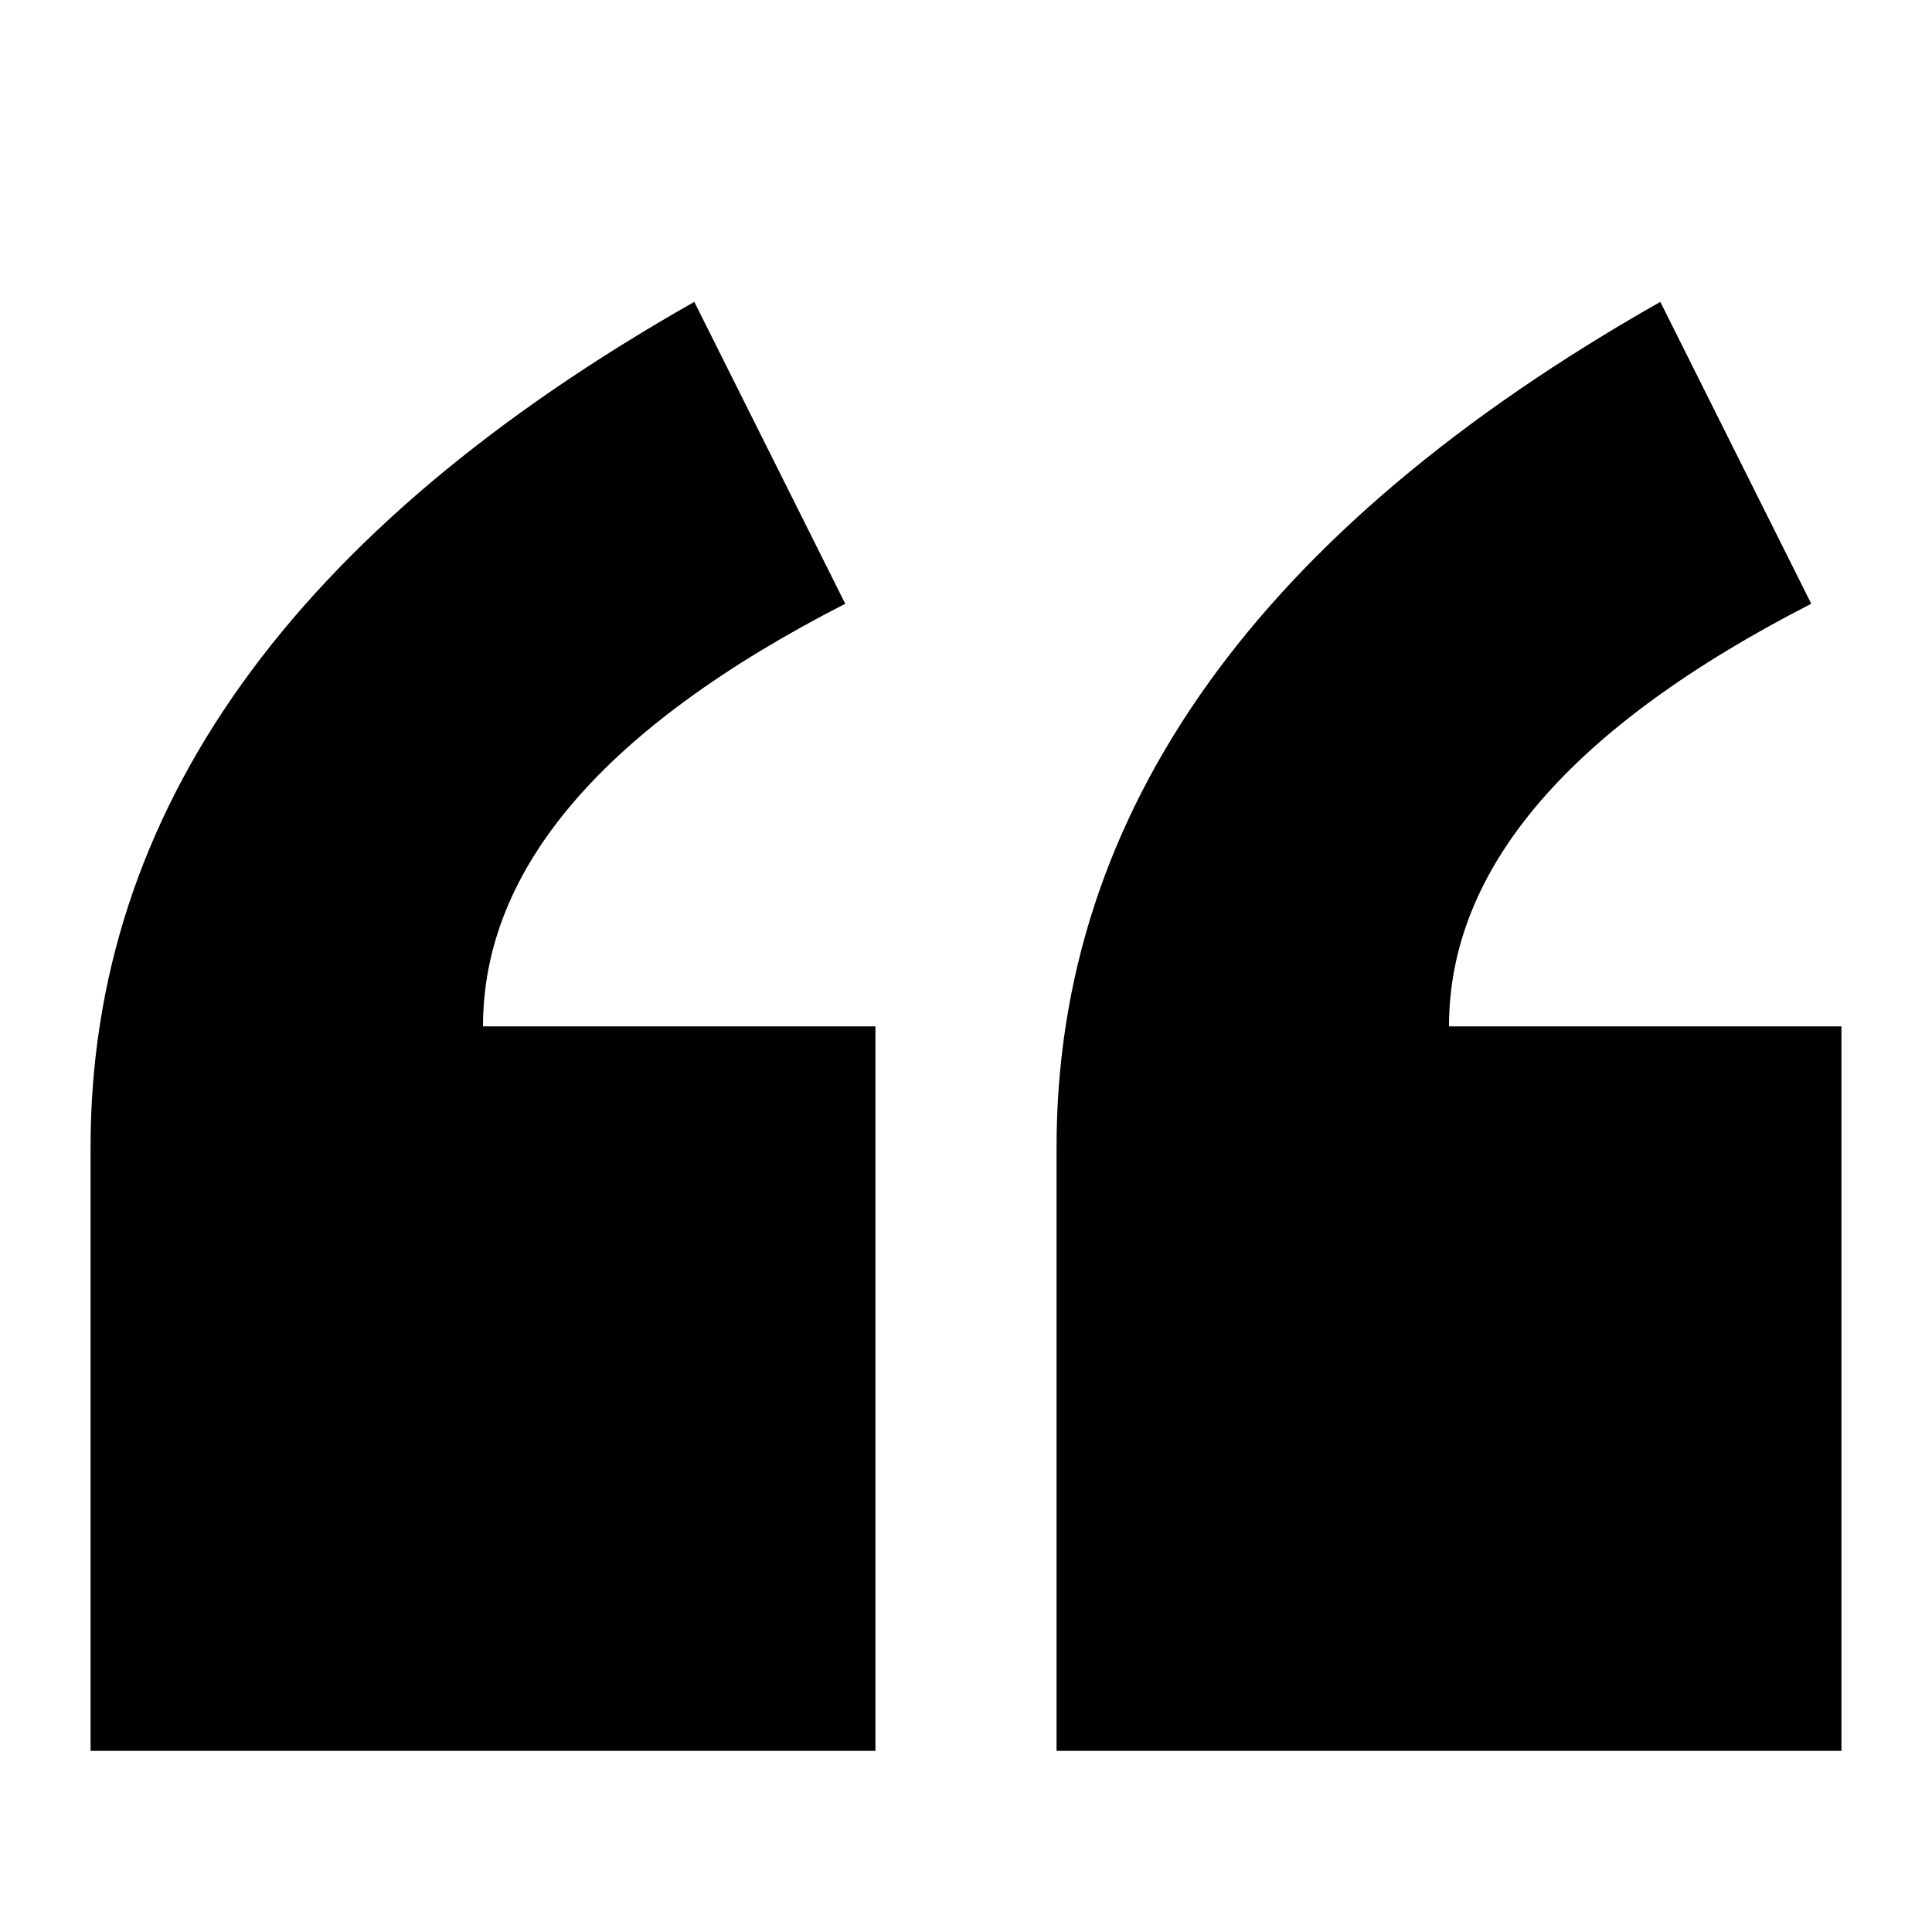 <?xml version="1.0" encoding="UTF-8"?>
<svg width="64px" height="64px" viewBox="0 0 64 64" version="1.1" xmlns="http://www.w3.org/2000/svg" xmlns:xlink="http://www.w3.org/1999/xlink">
    <!-- Generator: Sketch 63.1 (92452) - https://sketch.com -->
    <title>quote-left</title>
    <desc>Created with Sketch.</desc>
    <g id="quote-left" stroke="none" stroke-width="1" fill="none" fill-rule="evenodd">
        <path d="M29,58 L3,58 L3,38 C3,26.892 9.667,17.558 23,10 L28,20 C20,24.097 16,28.764 16,34 L29,34 L29,58 Z" id="Path" fill="#000000"></path>
        <path d="M61,58 L35,58 L35,38 C35,26.892 41.667,17.558 55,10 L60,20 C52,24.097 48,28.764 48,34 L61,34 L61,58 Z" id="Path" fill="#000000"></path>
    </g>
</svg>